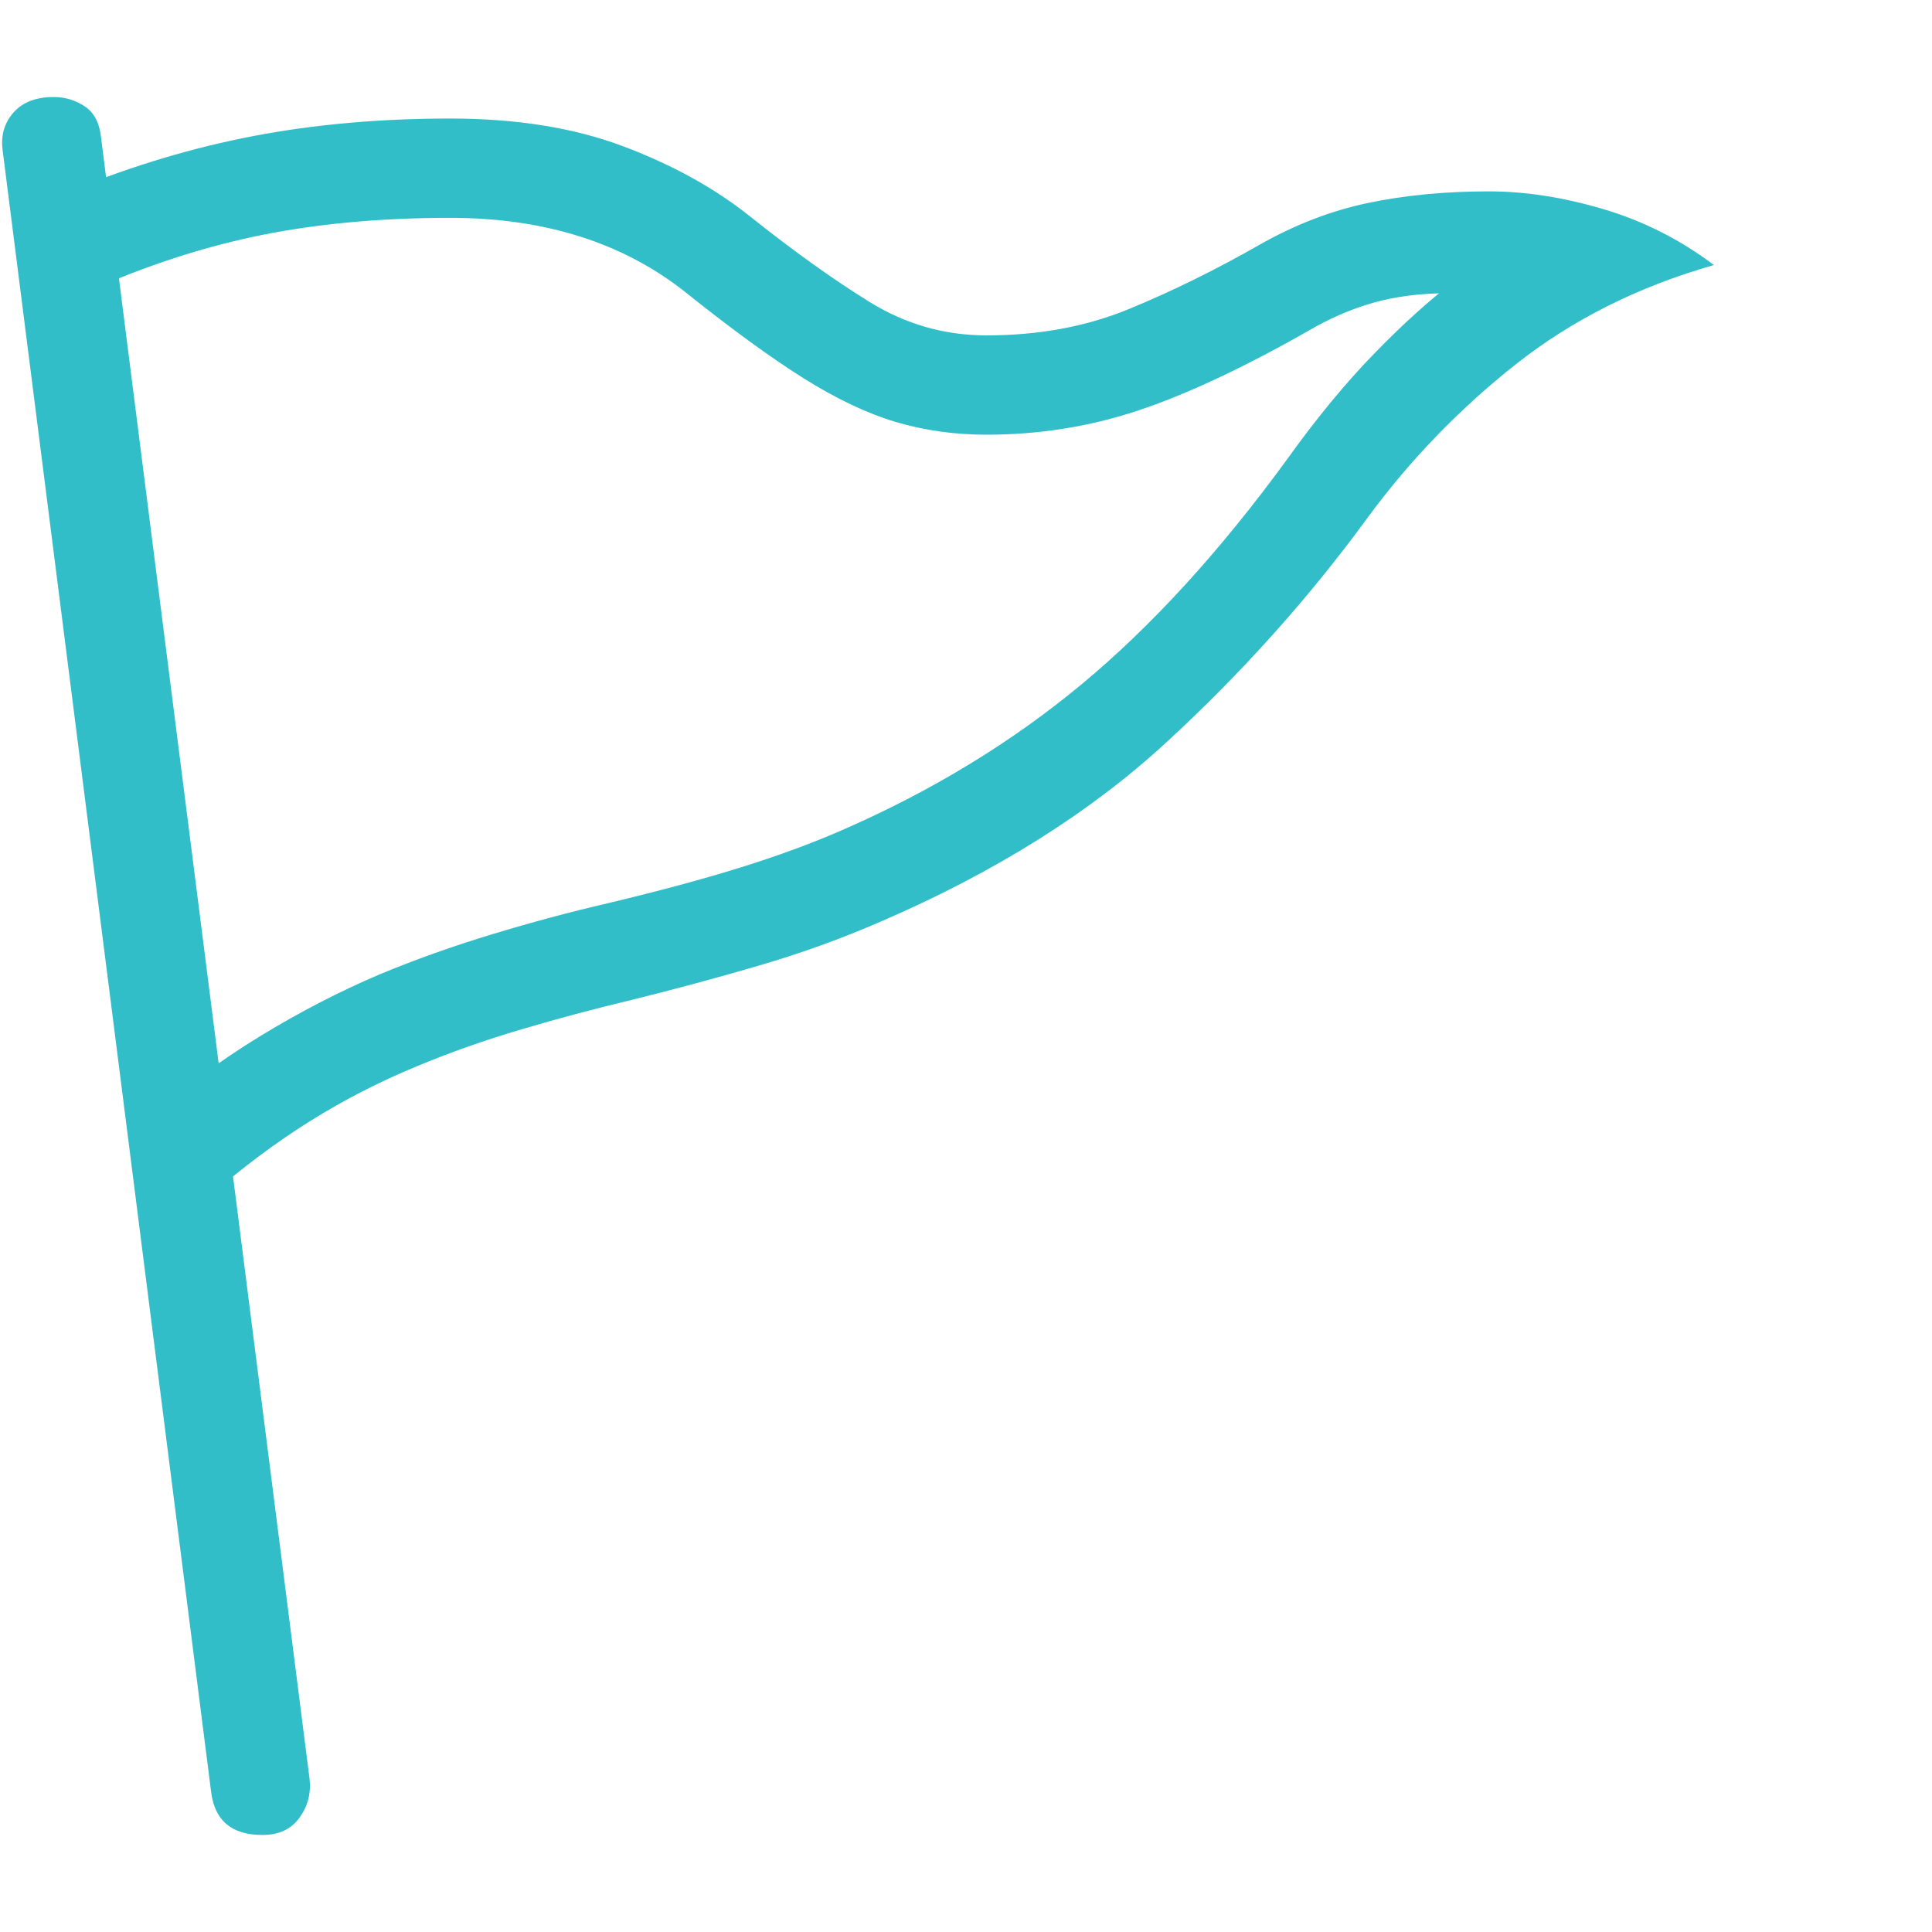 <svg version="1.1" xmlns="http://www.w3.org/2000/svg" style="fill:rgba(0,0,0,1.0)" width="256" height="256" viewBox="0 0 36.476 32.812"><path fill="rgb(50, 190, 200)" d="M3.938 20.766 L2.719 19.344 C3.427 18.729 4.156 18.193 4.906 17.734 C5.656 17.276 6.411 16.885 7.172 16.562 C7.849 16.281 8.557 16.029 9.297 15.805 C10.036 15.581 10.766 15.385 11.484 15.219 C12.443 14.99 13.273 14.766 13.977 14.547 C14.68 14.328 15.318 14.094 15.891 13.844 C17.589 13.104 19.099 12.185 20.422 11.086 C21.745 9.987 23.036 8.573 24.297 6.844 C24.849 6.073 25.398 5.406 25.945 4.844 C26.492 4.281 27 3.823 27.469 3.469 L27.75 3.719 C27.688 3.708 27.625 3.703 27.562 3.703 C27.5 3.703 27.438 3.703 27.375 3.703 C26.833 3.703 26.352 3.763 25.93 3.883 C25.508 4.003 25.094 4.182 24.688 4.422 C23.458 5.12 22.388 5.62 21.477 5.922 C20.565 6.224 19.615 6.375 18.625 6.375 C18.021 6.375 17.448 6.294 16.906 6.133 C16.365 5.971 15.784 5.695 15.164 5.305 C14.544 4.914 13.818 4.385 12.984 3.719 C11.797 2.76 10.302 2.281 8.5 2.281 C7.292 2.281 6.18 2.375 5.164 2.562 C4.148 2.75 3.125 3.057 2.094 3.484 L1.391 1.75 C2.516 1.292 3.651 0.953 4.797 0.734 C5.943 0.516 7.177 0.406 8.5 0.406 C9.75 0.406 10.839 0.581 11.766 0.93 C12.693 1.279 13.49 1.719 14.156 2.25 C14.979 2.906 15.732 3.445 16.414 3.867 C17.096 4.289 17.833 4.5 18.625 4.5 C19.615 4.5 20.513 4.333 21.32 4 C22.128 3.667 22.943 3.266 23.766 2.797 C24.443 2.411 25.13 2.146 25.828 2 C26.526 1.854 27.286 1.781 28.109 1.781 C28.797 1.781 29.518 1.893 30.273 2.117 C31.029 2.341 31.724 2.693 32.359 3.172 C30.932 3.578 29.685 4.203 28.617 5.047 C27.549 5.891 26.615 6.859 25.812 7.953 C24.708 9.464 23.44 10.878 22.008 12.195 C20.576 13.513 18.786 14.635 16.641 15.562 C15.901 15.885 15.13 16.164 14.328 16.398 C13.526 16.633 12.724 16.849 11.922 17.047 C11.224 17.214 10.531 17.398 9.844 17.602 C9.156 17.805 8.5 18.036 7.875 18.297 C7.167 18.589 6.492 18.935 5.852 19.336 C5.211 19.737 4.573 20.214 3.938 20.766 Z M4.953 32.812 C4.37 32.812 4.047 32.536 3.984 31.984 L0.047 0.984 C0.016 0.714 0.086 0.482 0.258 0.289 C0.43 0.096 0.682 -0 1.016 -0 C1.224 -0 1.417 0.057 1.594 0.172 C1.771 0.286 1.875 0.479 1.906 0.75 L5.844 31.75 C5.875 32.021 5.813 32.266 5.656 32.484 C5.5 32.703 5.266 32.812 4.953 32.812 Z M36.516 27.344" /></svg>